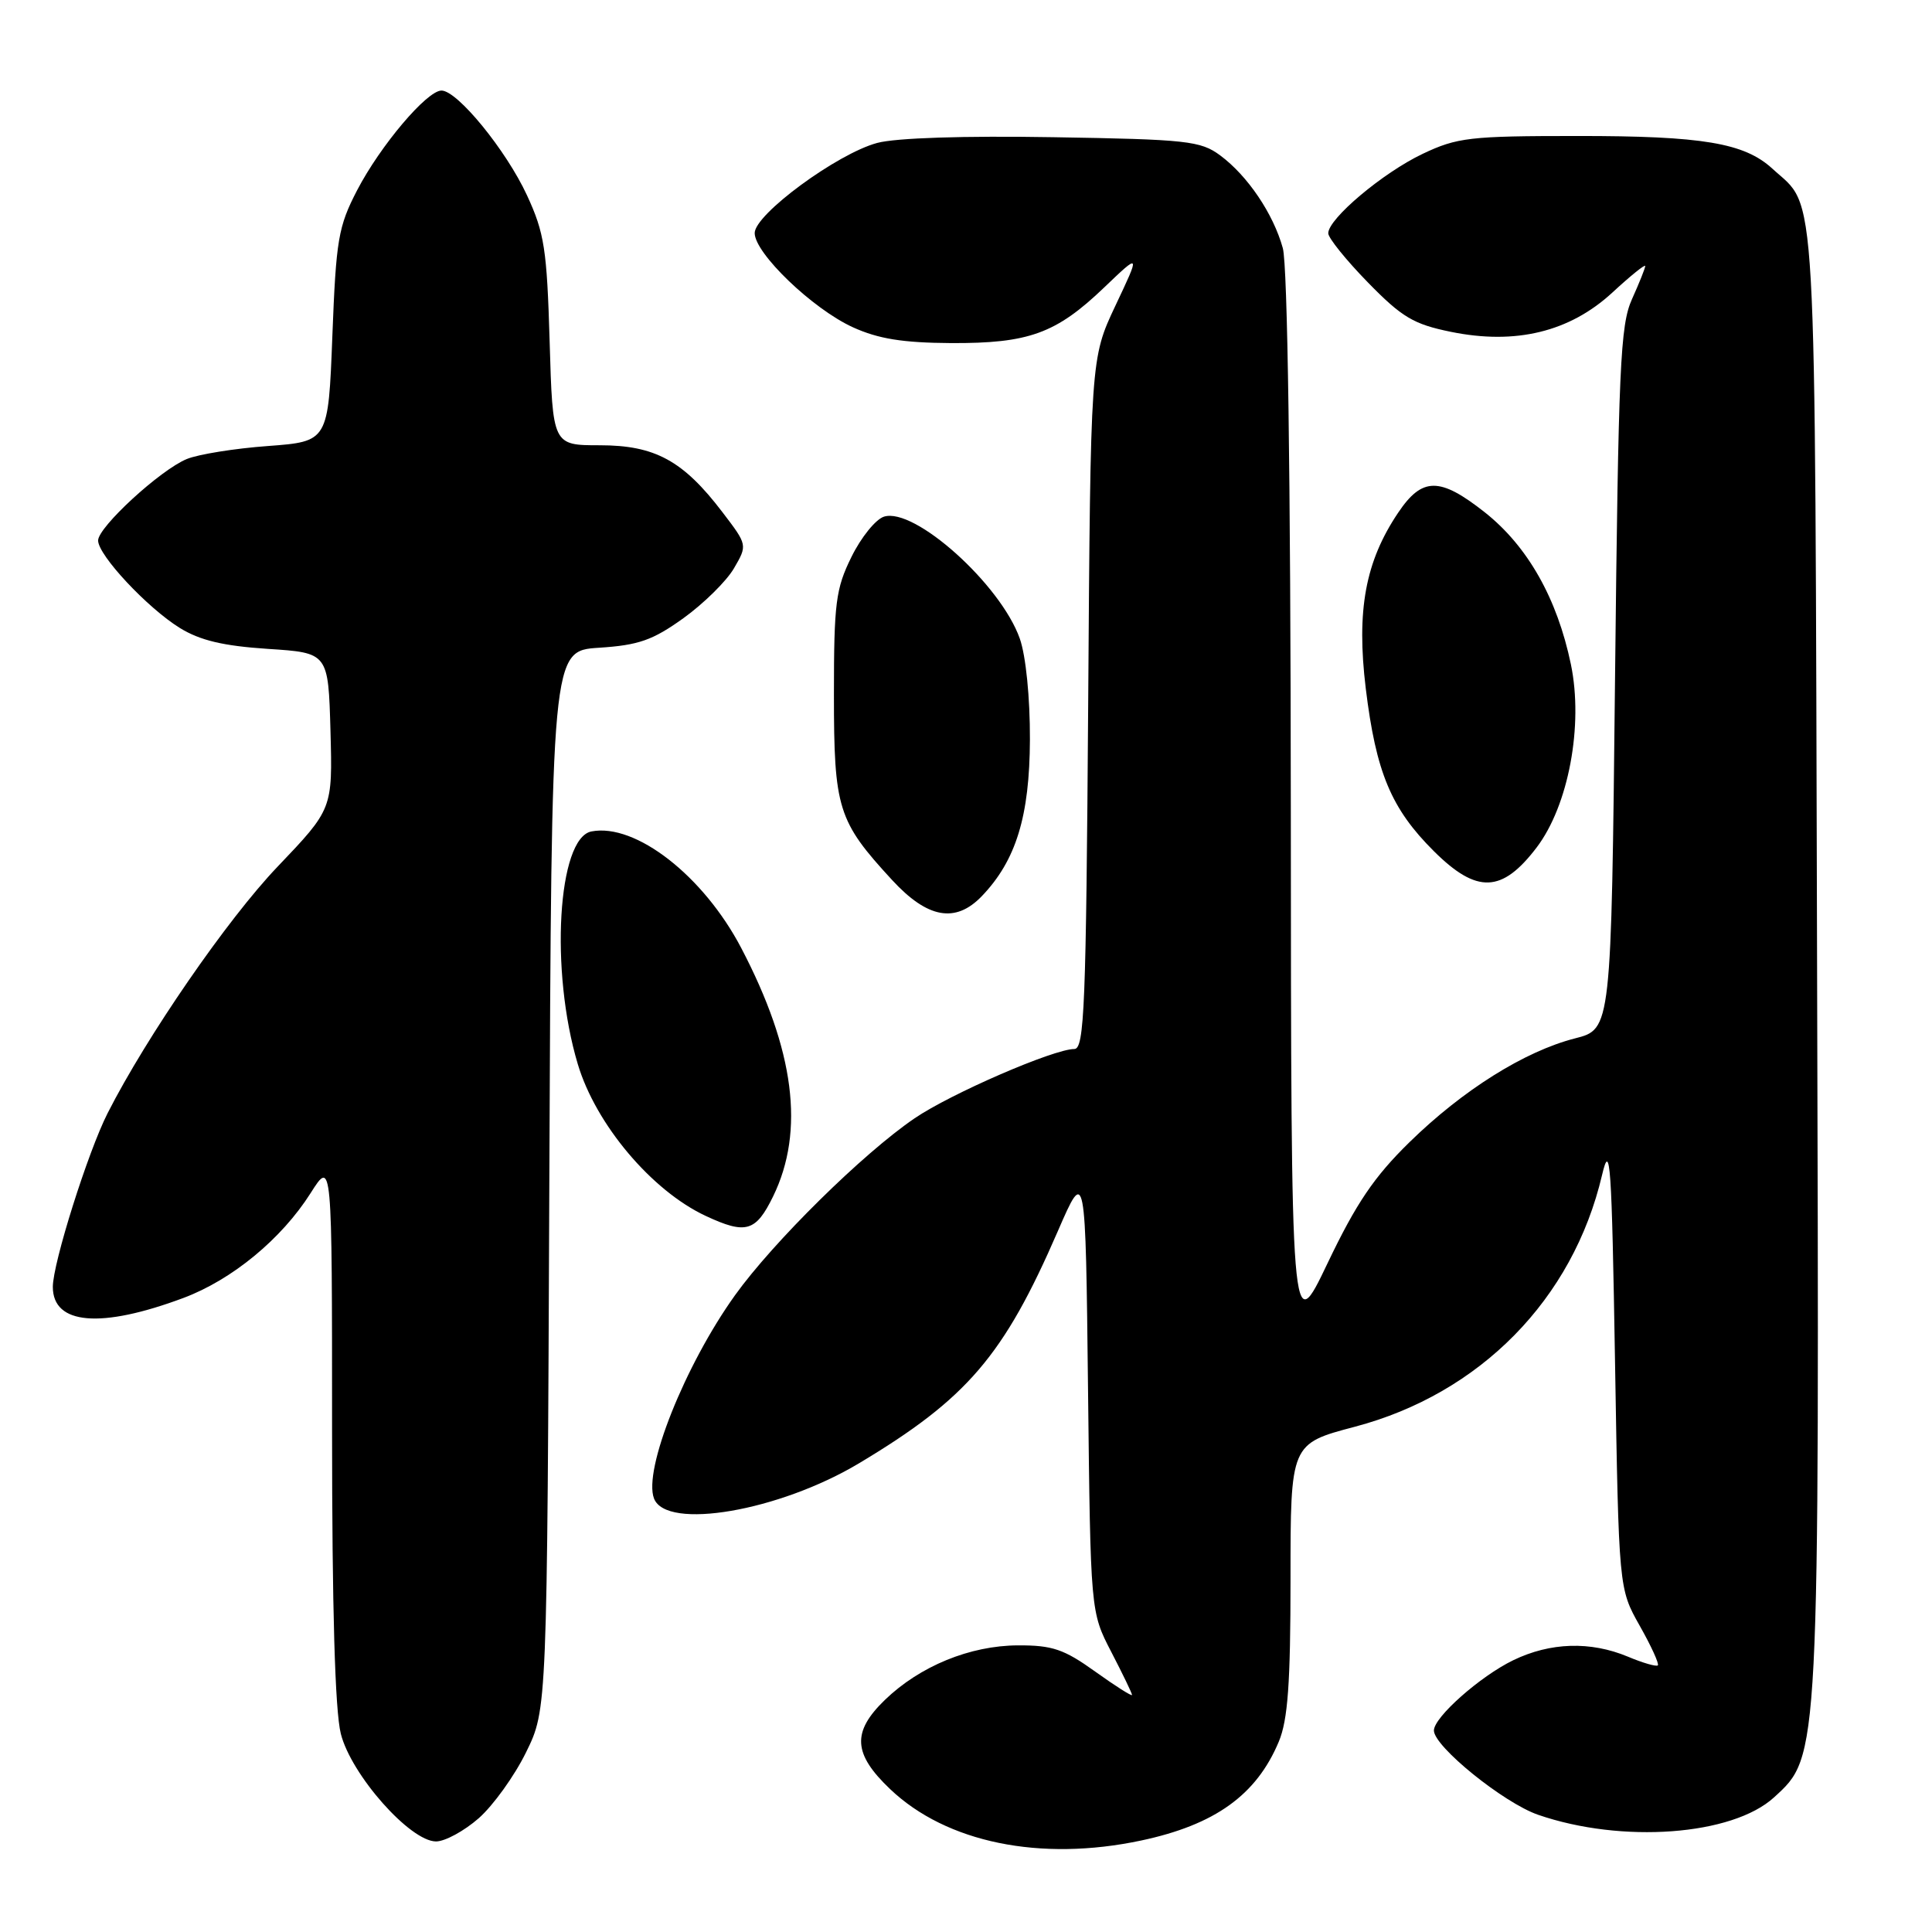 <?xml version="1.0" encoding="UTF-8" standalone="no"?>
<!DOCTYPE svg PUBLIC "-//W3C//DTD SVG 1.1//EN" "http://www.w3.org/Graphics/SVG/1.1/DTD/svg11.dtd" >
<svg xmlns="http://www.w3.org/2000/svg" xmlns:xlink="http://www.w3.org/1999/xlink" version="1.1" viewBox="0 0 256 256">
 <g >
 <path fill="currentColor"
d=" M 151.20 243.88 C 160.99 241.80 166.49 237.85 169.45 230.77 C 170.65 227.89 171.00 223.06 171.00 209.18 C 171.00 191.30 171.00 191.30 179.53 189.05 C 196.13 184.66 208.42 172.15 212.28 155.70 C 213.36 151.11 213.56 154.03 214.00 180.50 C 214.50 210.50 214.50 210.50 217.26 215.40 C 218.79 218.10 219.87 220.47 219.67 220.67 C 219.47 220.86 217.68 220.35 215.69 219.51 C 210.74 217.45 205.43 217.61 200.51 219.99 C 196.12 222.12 190.00 227.54 190.00 229.30 C 190.00 231.42 199.24 238.89 203.81 240.47 C 214.92 244.30 229.54 243.22 235.07 238.16 C 241.12 232.63 241.08 233.46 240.77 126.88 C 240.47 21.54 240.83 27.85 234.85 22.35 C 231.13 18.94 225.61 18.01 209.00 18.02 C 194.76 18.02 193.09 18.21 188.50 20.39 C 183.24 22.89 176.00 28.98 176.00 30.91 C 176.00 31.53 178.36 34.46 181.25 37.42 C 185.77 42.05 187.30 42.96 192.25 43.97 C 200.83 45.72 207.98 43.98 213.63 38.78 C 216.03 36.56 218.00 34.97 218.00 35.25 C 218.00 35.53 217.21 37.50 216.25 39.63 C 214.69 43.08 214.45 48.53 214.00 89.94 C 213.50 136.37 213.50 136.37 208.70 137.59 C 202.02 139.30 193.82 144.44 186.75 151.36 C 182.07 155.94 179.70 159.45 175.92 167.36 C 171.08 177.50 171.08 177.50 171.04 107.00 C 171.01 62.99 170.61 35.14 169.98 32.88 C 168.72 28.32 165.32 23.29 161.68 20.59 C 159.09 18.67 157.29 18.47 139.56 18.18 C 127.73 17.98 118.71 18.27 116.23 18.94 C 110.92 20.37 100.00 28.40 100.00 30.88 C 100.00 33.56 107.68 40.93 113.00 43.36 C 116.38 44.90 119.62 45.42 126.00 45.46 C 136.31 45.51 139.93 44.20 146.30 38.10 C 151.11 33.50 151.11 33.50 147.80 40.50 C 144.50 47.50 144.50 47.50 144.19 93.25 C 143.91 133.38 143.69 139.00 142.35 139.00 C 139.62 139.00 125.99 144.91 121.19 148.18 C 114.37 152.82 102.46 164.56 97.39 171.63 C 90.75 180.90 85.21 194.79 86.66 198.56 C 88.29 202.80 103.24 200.23 113.83 193.89 C 128.16 185.31 133.00 179.66 140.17 163.13 C 143.84 154.68 143.84 154.68 144.17 184.13 C 144.50 213.59 144.50 213.59 147.25 218.89 C 148.76 221.80 150.00 224.37 150.00 224.59 C 150.00 224.81 147.81 223.42 145.13 221.50 C 140.99 218.53 139.45 218.00 134.88 218.02 C 128.52 218.05 121.89 220.77 117.25 225.25 C 112.86 229.50 113.03 232.39 117.95 237.07 C 125.40 244.16 137.85 246.71 151.20 243.88 Z  M 63.43 240.93 C 65.35 239.24 68.18 235.31 69.71 232.18 C 72.50 226.50 72.50 226.50 72.79 156.36 C 73.08 86.23 73.08 86.23 79.37 85.83 C 84.62 85.49 86.48 84.84 90.56 81.91 C 93.24 79.98 96.26 77.01 97.25 75.31 C 99.05 72.22 99.05 72.22 95.73 67.87 C 90.52 61.03 86.79 59.00 79.47 59.00 C 73.23 59.00 73.23 59.00 72.83 45.25 C 72.47 33.04 72.14 30.87 69.83 25.88 C 67.07 19.91 60.61 12.00 58.50 12.00 C 56.57 12.00 50.40 19.29 47.32 25.21 C 44.82 30.03 44.53 31.75 44.04 44.50 C 43.50 58.50 43.50 58.50 35.50 59.10 C 31.10 59.42 26.27 60.20 24.76 60.82 C 21.24 62.26 13.00 69.84 13.00 71.62 C 13.00 73.57 19.52 80.54 23.83 83.21 C 26.51 84.86 29.58 85.59 35.49 85.98 C 43.50 86.50 43.50 86.50 43.79 96.85 C 44.07 107.20 44.07 107.20 36.77 114.85 C 30.13 121.80 19.43 137.33 14.26 147.50 C 11.65 152.64 7.00 167.38 7.00 170.52 C 7.00 175.54 13.36 176.08 24.32 171.98 C 30.75 169.57 37.30 164.18 41.16 158.09 C 44.00 153.61 44.00 153.61 44.00 189.36 C 44.00 213.20 44.39 226.65 45.16 229.73 C 46.53 235.17 54.34 244.00 57.78 244.00 C 58.96 244.00 61.50 242.62 63.43 240.93 Z  M 102.44 158.53 C 106.67 149.86 105.29 139.13 98.22 125.62 C 93.21 116.05 84.21 109.04 78.37 110.17 C 73.89 111.03 72.85 128.63 76.56 141.00 C 78.94 148.98 86.35 157.77 93.50 161.11 C 98.83 163.60 100.15 163.22 102.44 158.53 Z  M 130.09 118.75 C 134.63 114.03 136.43 108.15 136.47 98.00 C 136.49 92.42 135.93 86.90 135.13 84.62 C 132.59 77.43 121.17 67.18 117.13 68.46 C 116.03 68.81 114.09 71.21 112.82 73.80 C 110.74 78.01 110.50 79.90 110.50 92.00 C 110.50 107.17 111.01 108.80 118.21 116.61 C 122.90 121.70 126.61 122.37 130.09 118.75 Z  M 203.61 112.30 C 207.84 106.74 209.83 96.10 208.15 88.02 C 206.33 79.28 202.42 72.38 196.75 67.89 C 190.78 63.18 188.45 63.19 185.26 67.94 C 180.91 74.41 179.72 80.88 180.97 91.22 C 182.33 102.36 184.33 107.15 190.01 112.80 C 195.70 118.45 199.02 118.33 203.61 112.30 Z "/>
</g>
</svg>